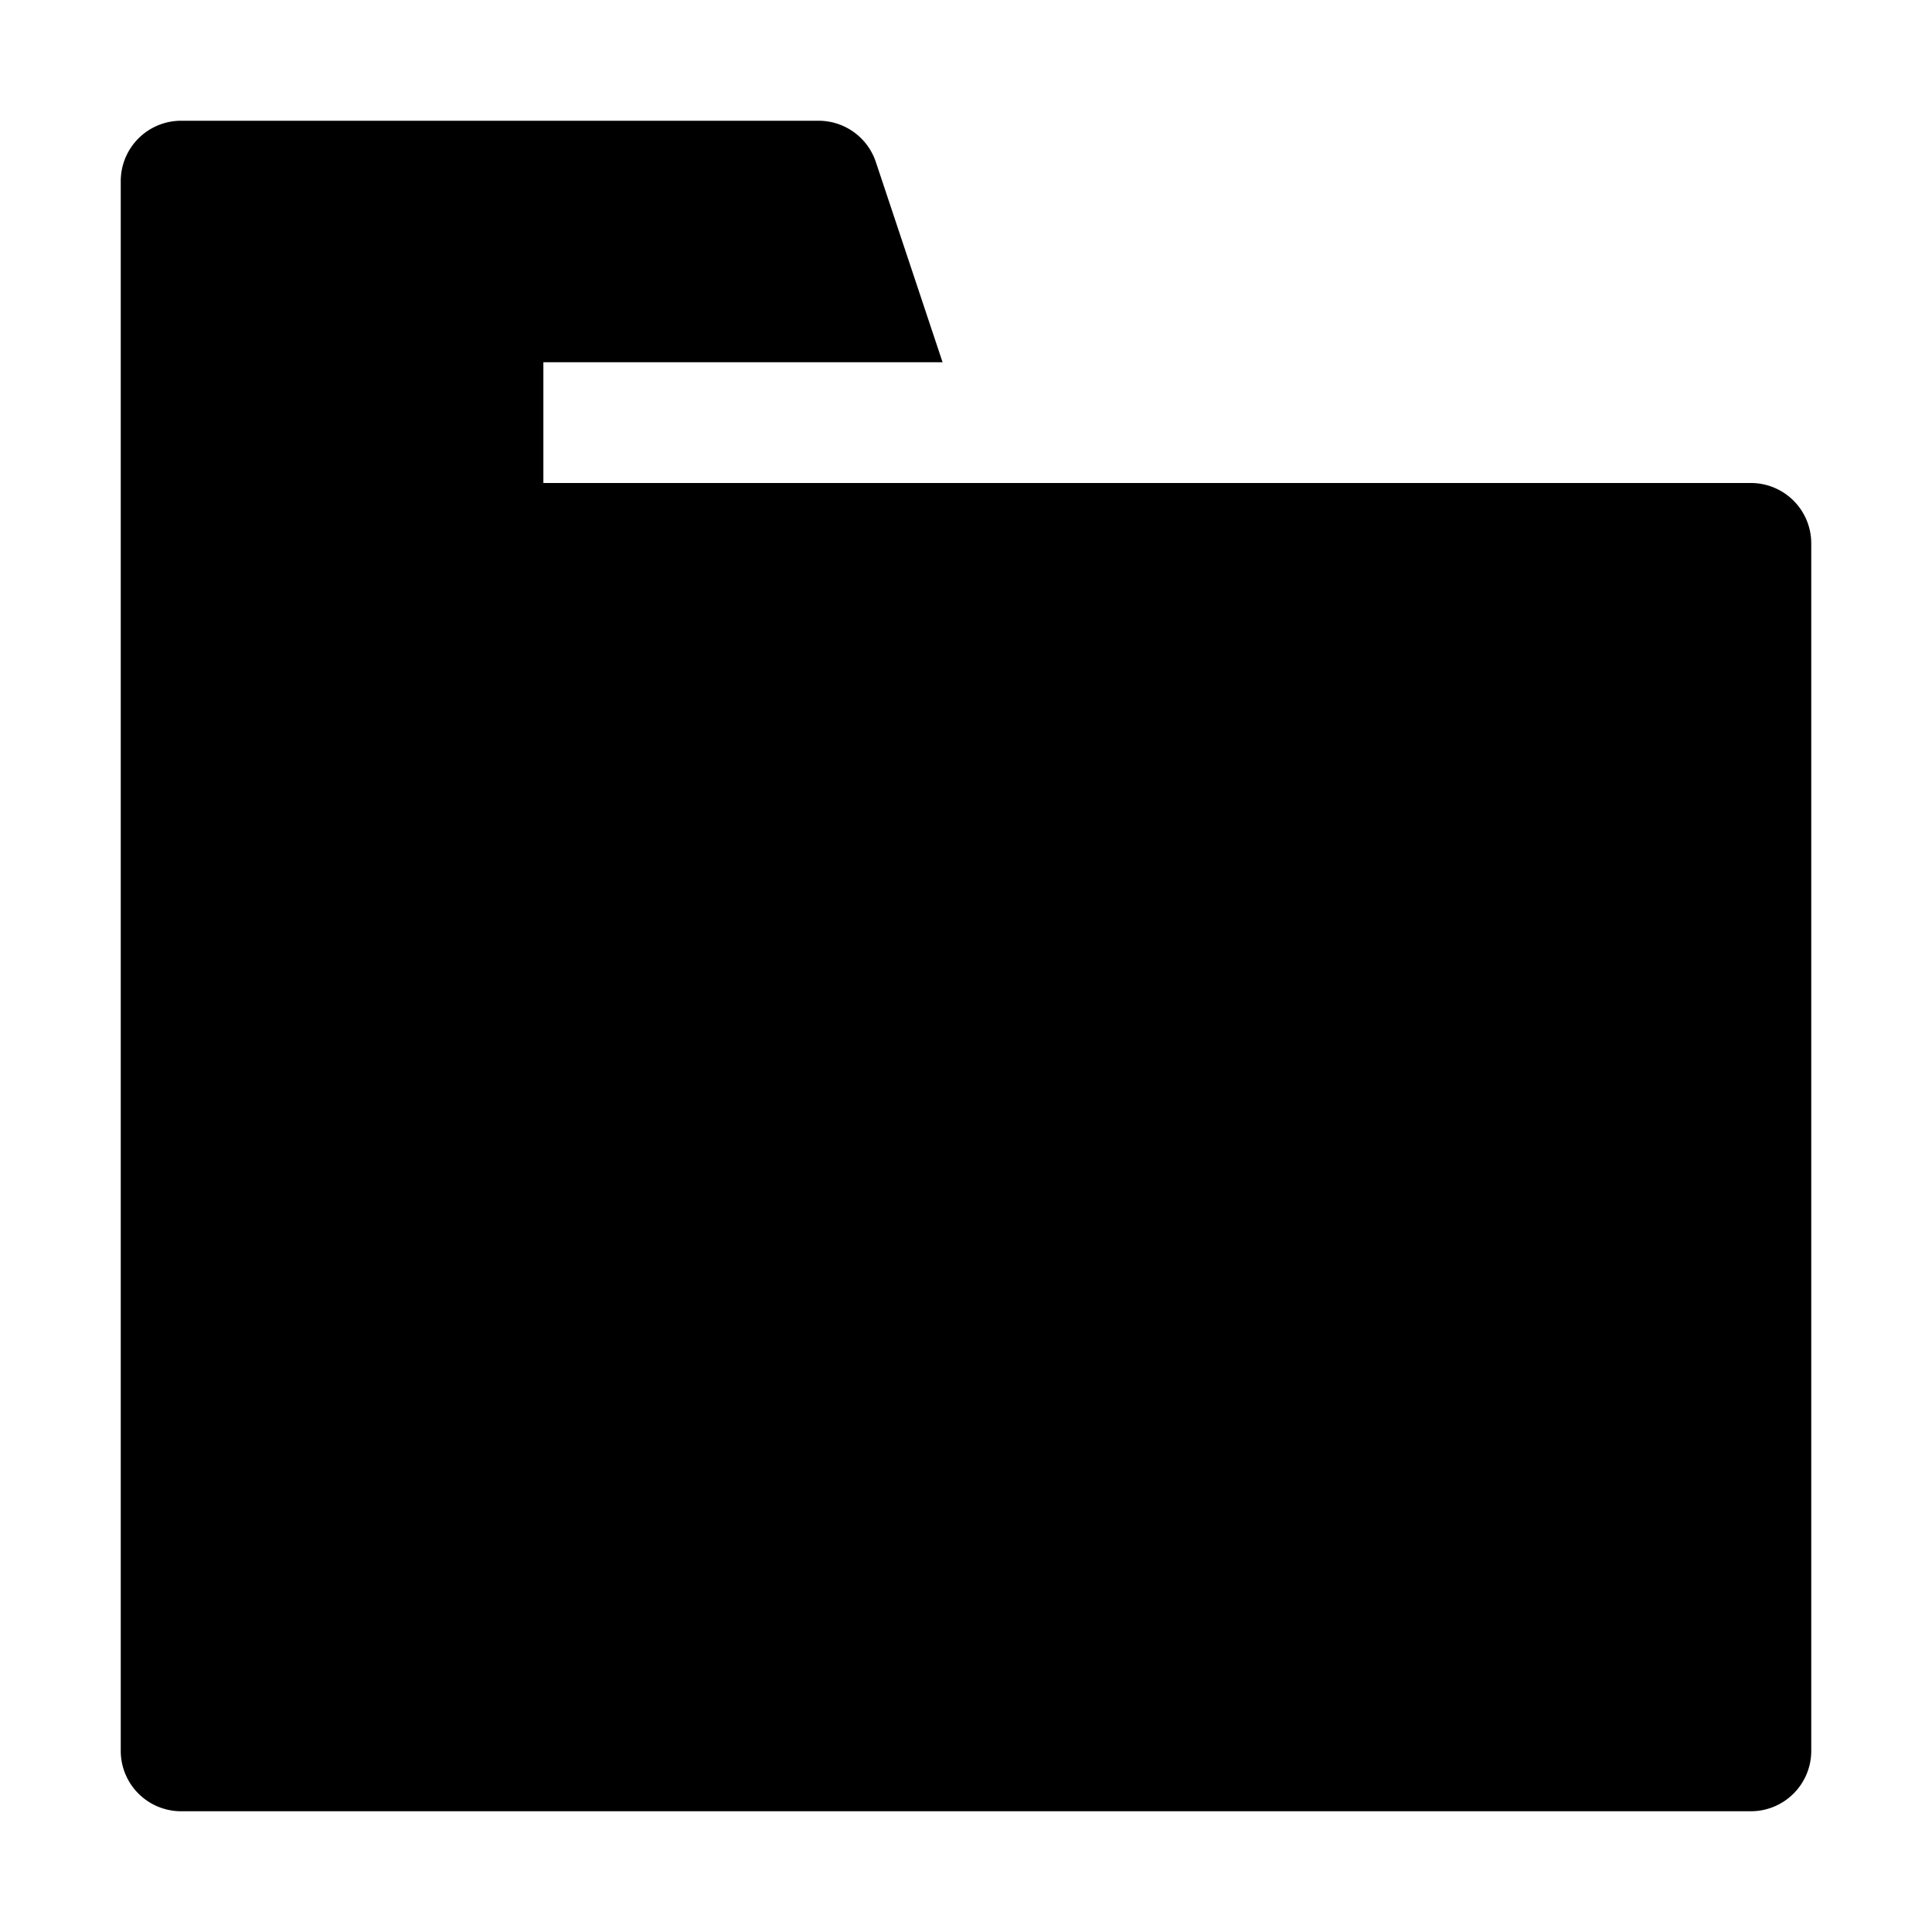 <svg xmlns="http://www.w3.org/2000/svg" viewBox="0 0 32 32" x="0px" y="0px"><g><path d="M3,30H29a1,1,0,0,0,1-1V9a1,1,0,0,0-1-1H9V6h6.612L14.507,2.684A1,1,0,0,0,13.559,2H3A1,1,0,0,0,2,3V29A1,1,0,0,0,3,30Z"></path></g></svg>